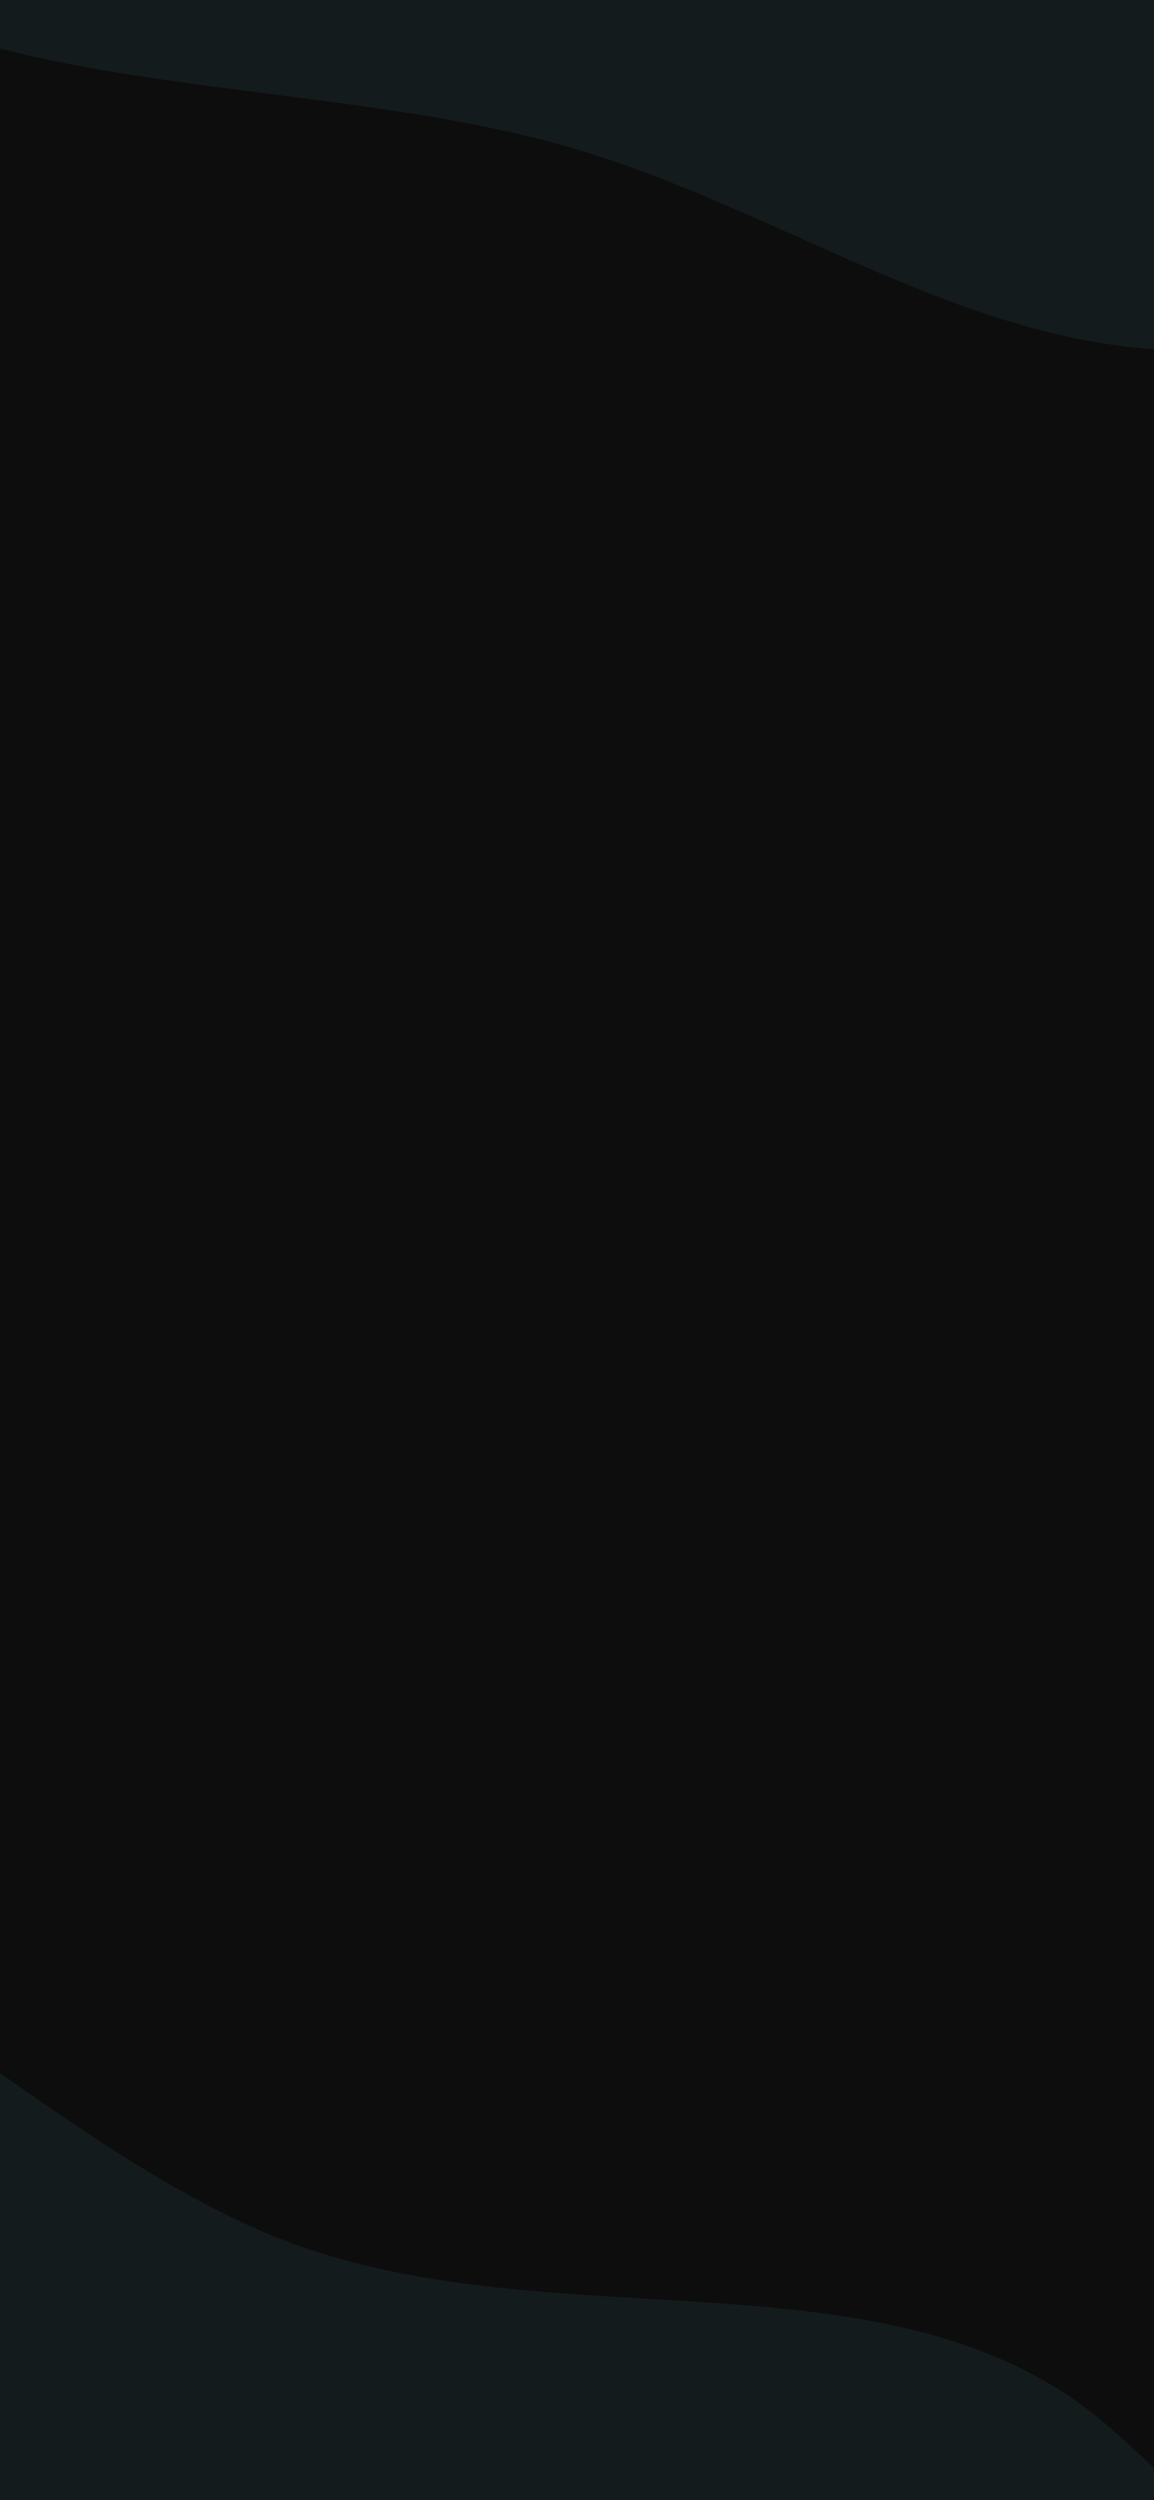 <svg width="375" height="812" viewBox="0 0 375 812" fill="none" xmlns="http://www.w3.org/2000/svg">
<g clip-path="url(#clip0_2104_1748)">
<rect width="375" height="812" fill="#0D0D0D"/>
<path opacity="0.1" fill-rule="evenodd" clip-rule="evenodd" d="M277.206 -358.022C369.623 -388.15 448.443 -497.709 533.975 -468.898C618.695 -440.36 578.045 -326.06 599.02 -249.62C619.129 -176.338 689.338 -110.729 652.516 -36.892C613.681 40.98 514.622 93.38 419.164 111.028C332.805 126.994 267.287 72.82 188.611 48.874C92.397 19.59 -46.419 37.565 -85.297 -42.511C-124.863 -124.006 -60.798 -231.69 18.77 -300.943C85.43 -358.963 189.899 -329.56 277.206 -358.022Z" fill="#539EA7"/>
<path opacity="0.1" fill-rule="evenodd" clip-rule="evenodd" d="M101.794 730.978C9.377 700.85 -69.443 591.291 -154.975 620.102C-239.695 648.64 -199.045 762.94 -220.02 839.38C-240.129 912.662 -310.338 978.271 -273.516 1052.11C-234.681 1129.98 -135.622 1182.38 -40.164 1200.03C46.195 1215.99 111.713 1161.82 190.389 1137.87C286.603 1108.59 425.419 1126.56 464.297 1046.49C503.863 964.994 439.798 857.31 360.23 788.057C293.57 730.037 189.101 759.44 101.794 730.978Z" fill="#539EA7"/>
</g>
<defs>
<clipPath id="clip0_2104_1748">
<rect width="375" height="812" fill="white"/>
</clipPath>
</defs>
</svg>
